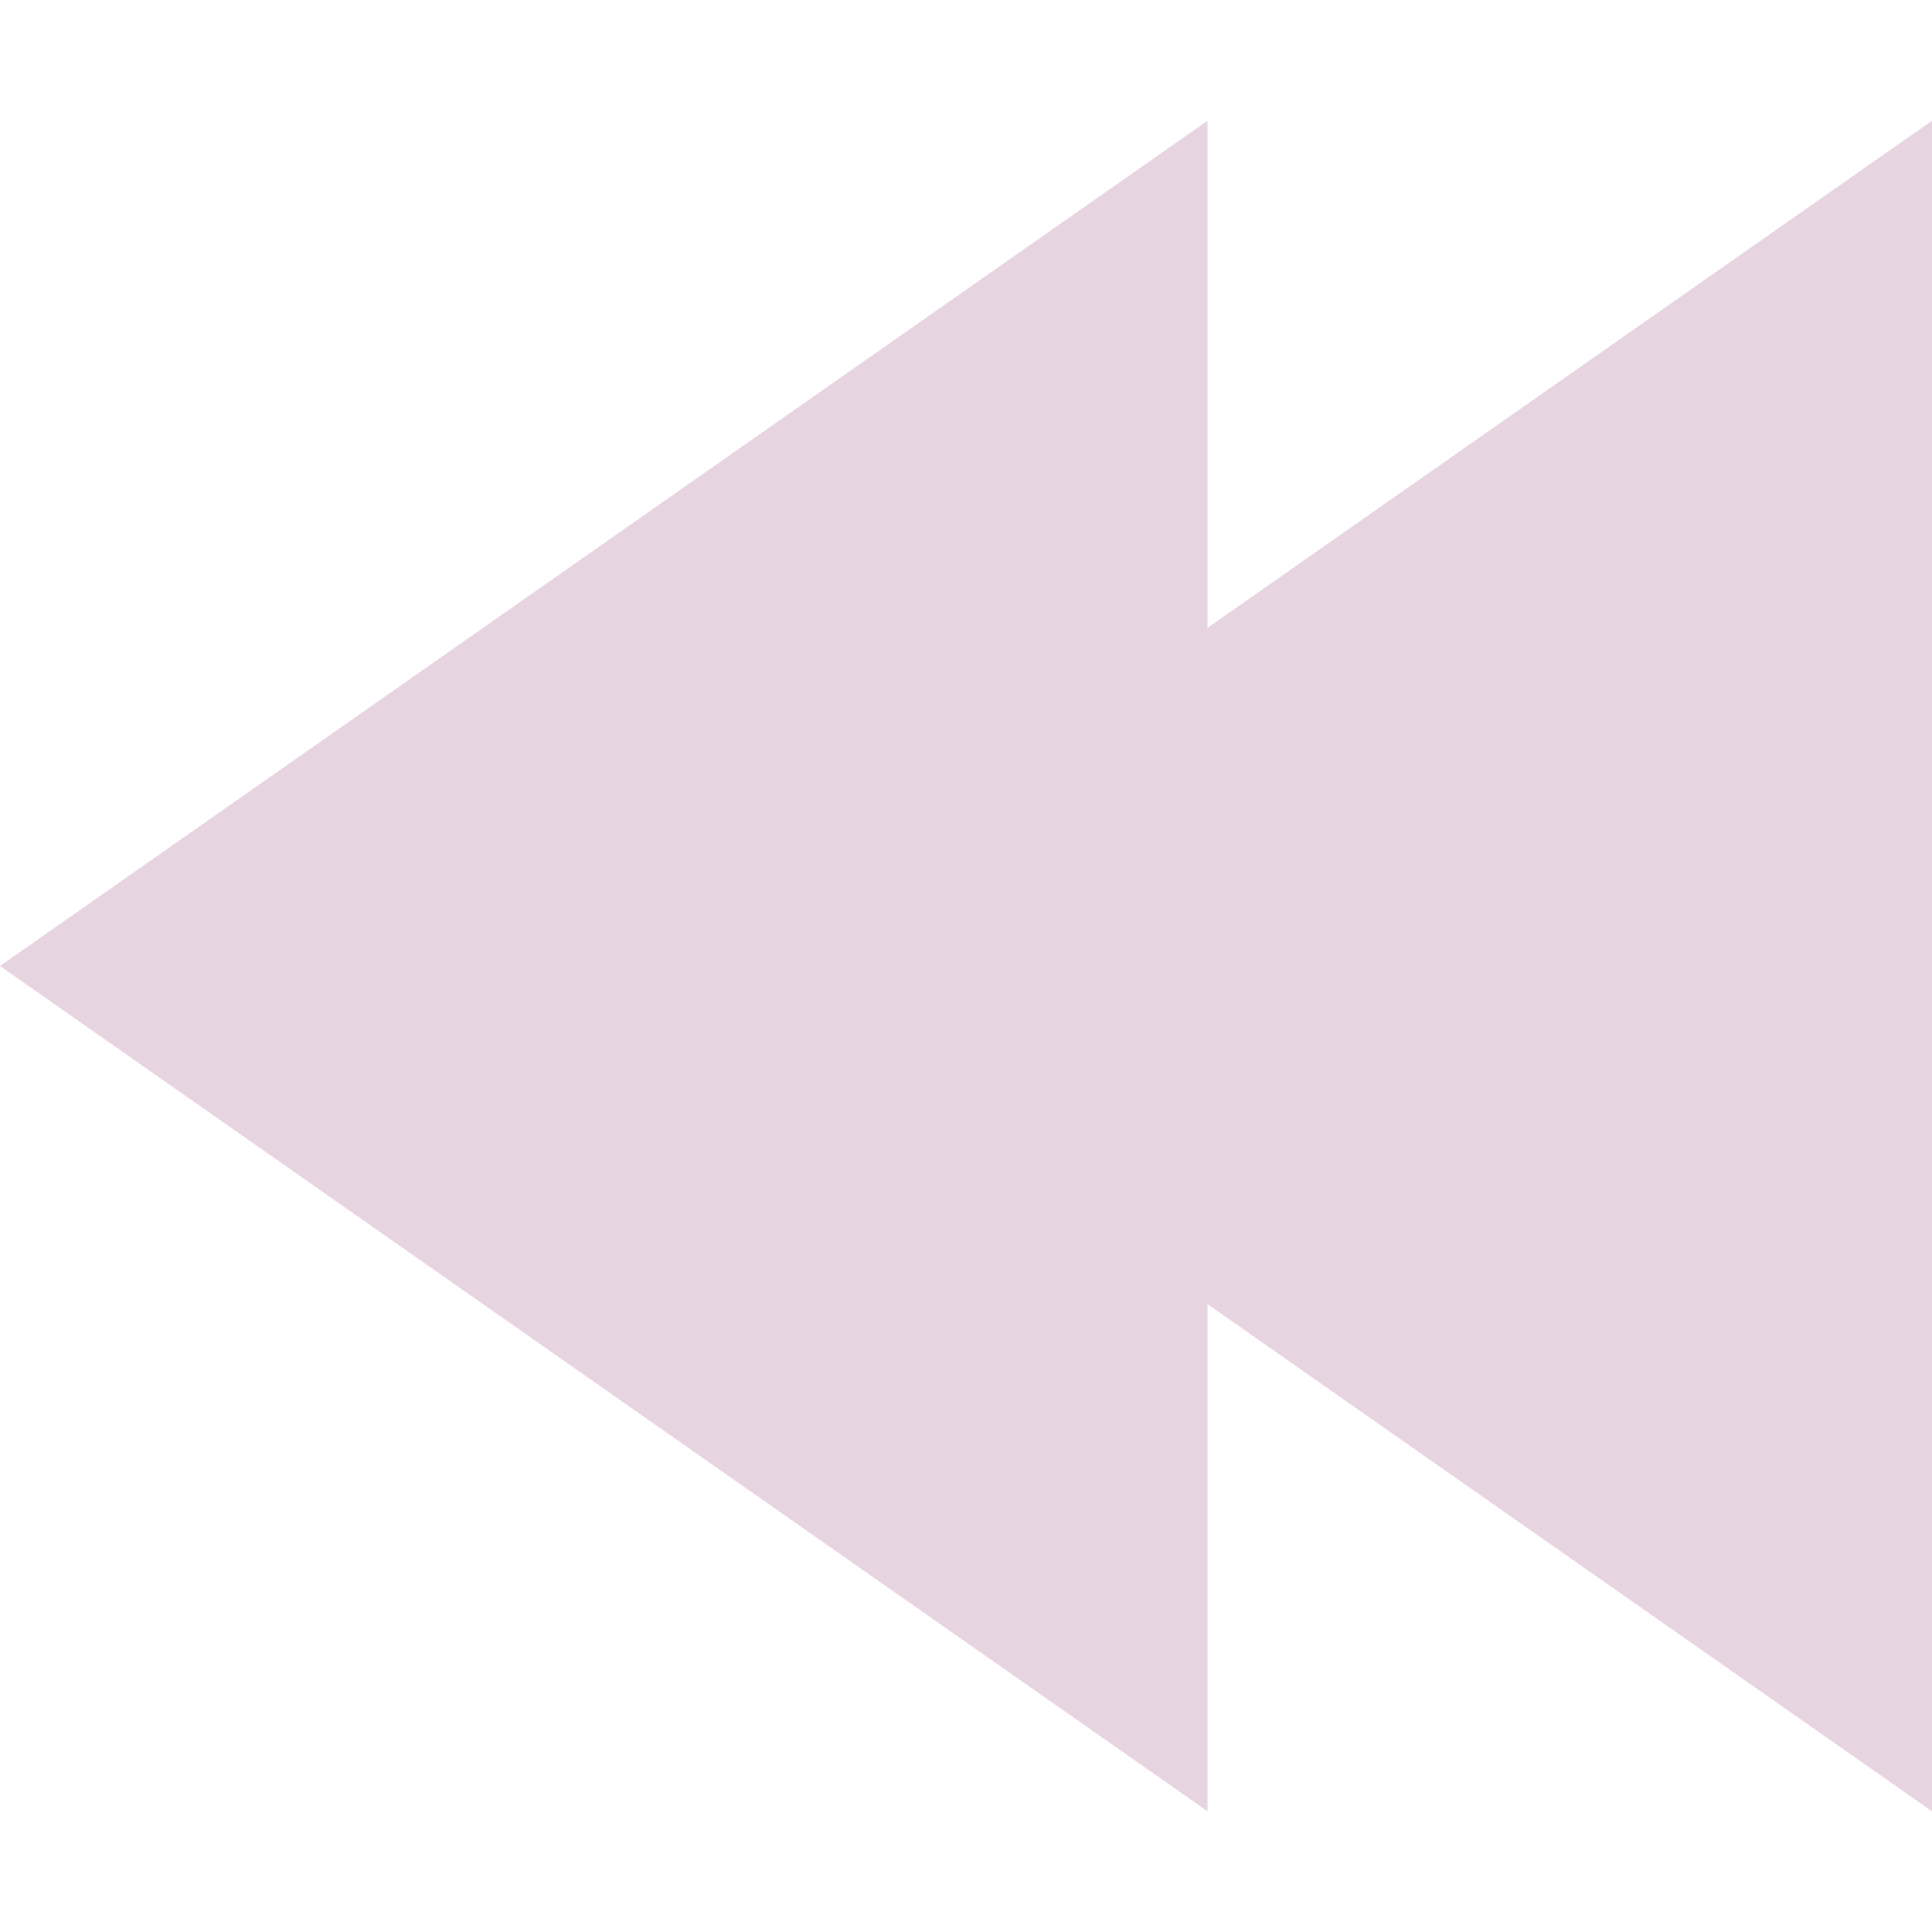<?xml version="1.0" encoding="UTF-8"?>
<svg width="16" height="16" version="1.1" xmlns="http://www.w3.org/2000/svg" xmlns:xlink="http://www.w3.org/1999/xlink">
 <path id="a" d="m10 1v14l-10-7z" fill="#e6d5e1"/>
 <use transform="translate(6)" width="100%" height="100%" xlink:href="#a"/>
</svg>
